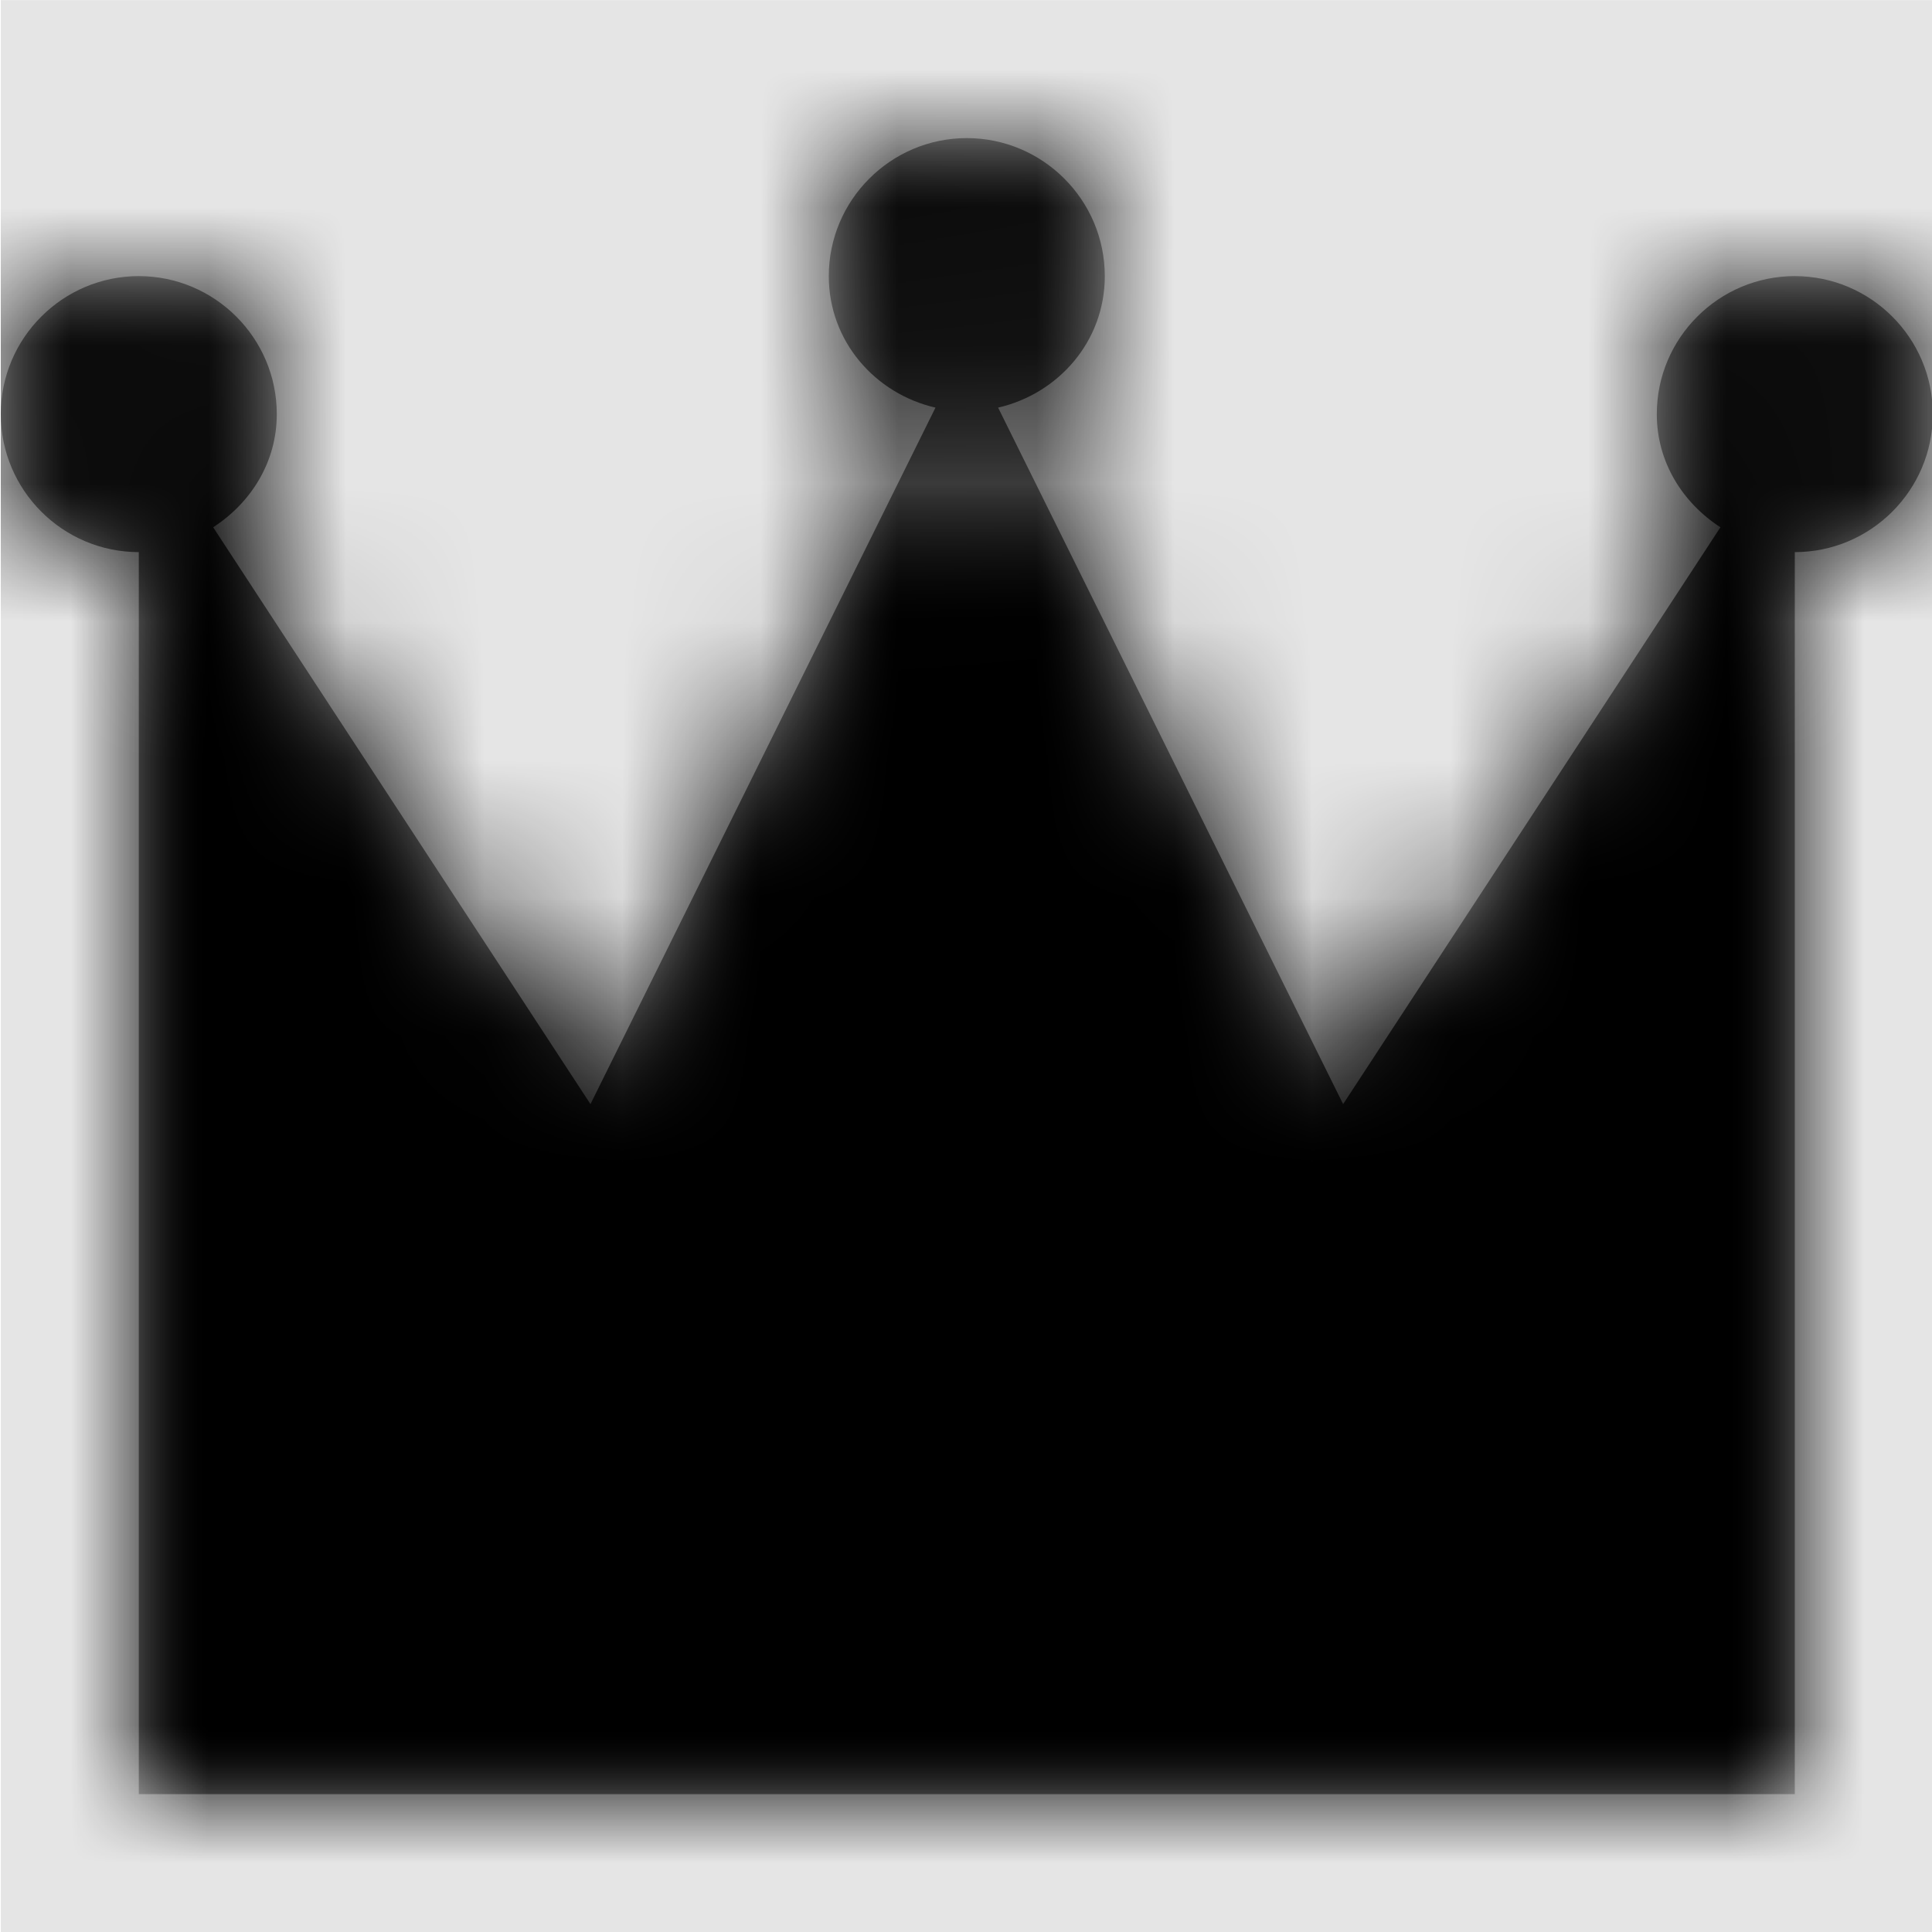 <svg width="1000" height="1000" viewBox="0 0 1000 1000" version="1.1" xmlns="http://www.w3.org/2000/svg" xmlns:xlink="http://www.w3.org/1999/xlink">
<title>symbol-crown</title>
<desc>Created using Figma</desc>
<g id="Canvas" transform="matrix(71.429 0 0 71.429 -72928.6 -14428.6)">
<rect x="1021" y="202" width="14" height="14" fill="#E5E5E5"/>
<g id="symbol-crown">
<mask id="mask0_outline" mask-type="alpha">
<g id="Mask">
<use xlink:href="#path0_fill" transform="translate(1021 203)" fill="#FFFFFF"/>
</g>
</mask>
<g id="Mask" mask="url(#mask0_outline)">
<use xlink:href="#path0_fill" transform="translate(1021 203)"/>
</g>
<g id="&#226;&#134;&#170;&#240;&#159;&#142;&#168;Color" mask="url(#mask0_outline)">
<g id="Rectangle 3">
<use xlink:href="#path1_fill" transform="translate(1021 202)"/>
</g>
</g>
</g>
</g>
<defs>
<path id="path0_fill" d="M 14 2C 14 2.551 13.551 3 13 3L 13 12L 1 12L 1 3C 0.449 3 0 2.551 0 2C 0 1.449 0.449 1 1 1C 1.551 1 2 1.449 2 2C 2 2.352 1.809 2.645 1.539 2.82L 4.273 7L 6.773 1.953C 6.336 1.852 6 1.473 6 1C 6 0.449 6.449 0 7 0C 7.551 0 8 0.449 8 1C 8 1.473 7.664 1.852 7.227 1.953L 9.727 7L 12.461 2.82C 12.191 2.645 12 2.352 12 2C 12 1.449 12.449 1 13 1C 13.551 1 14 1.449 14 2Z"/>
<path id="path1_fill" fill-rule="evenodd" d="M 0 0L 14 0L 14 14L 0 14L 0 0Z"/>
</defs>
</svg>
